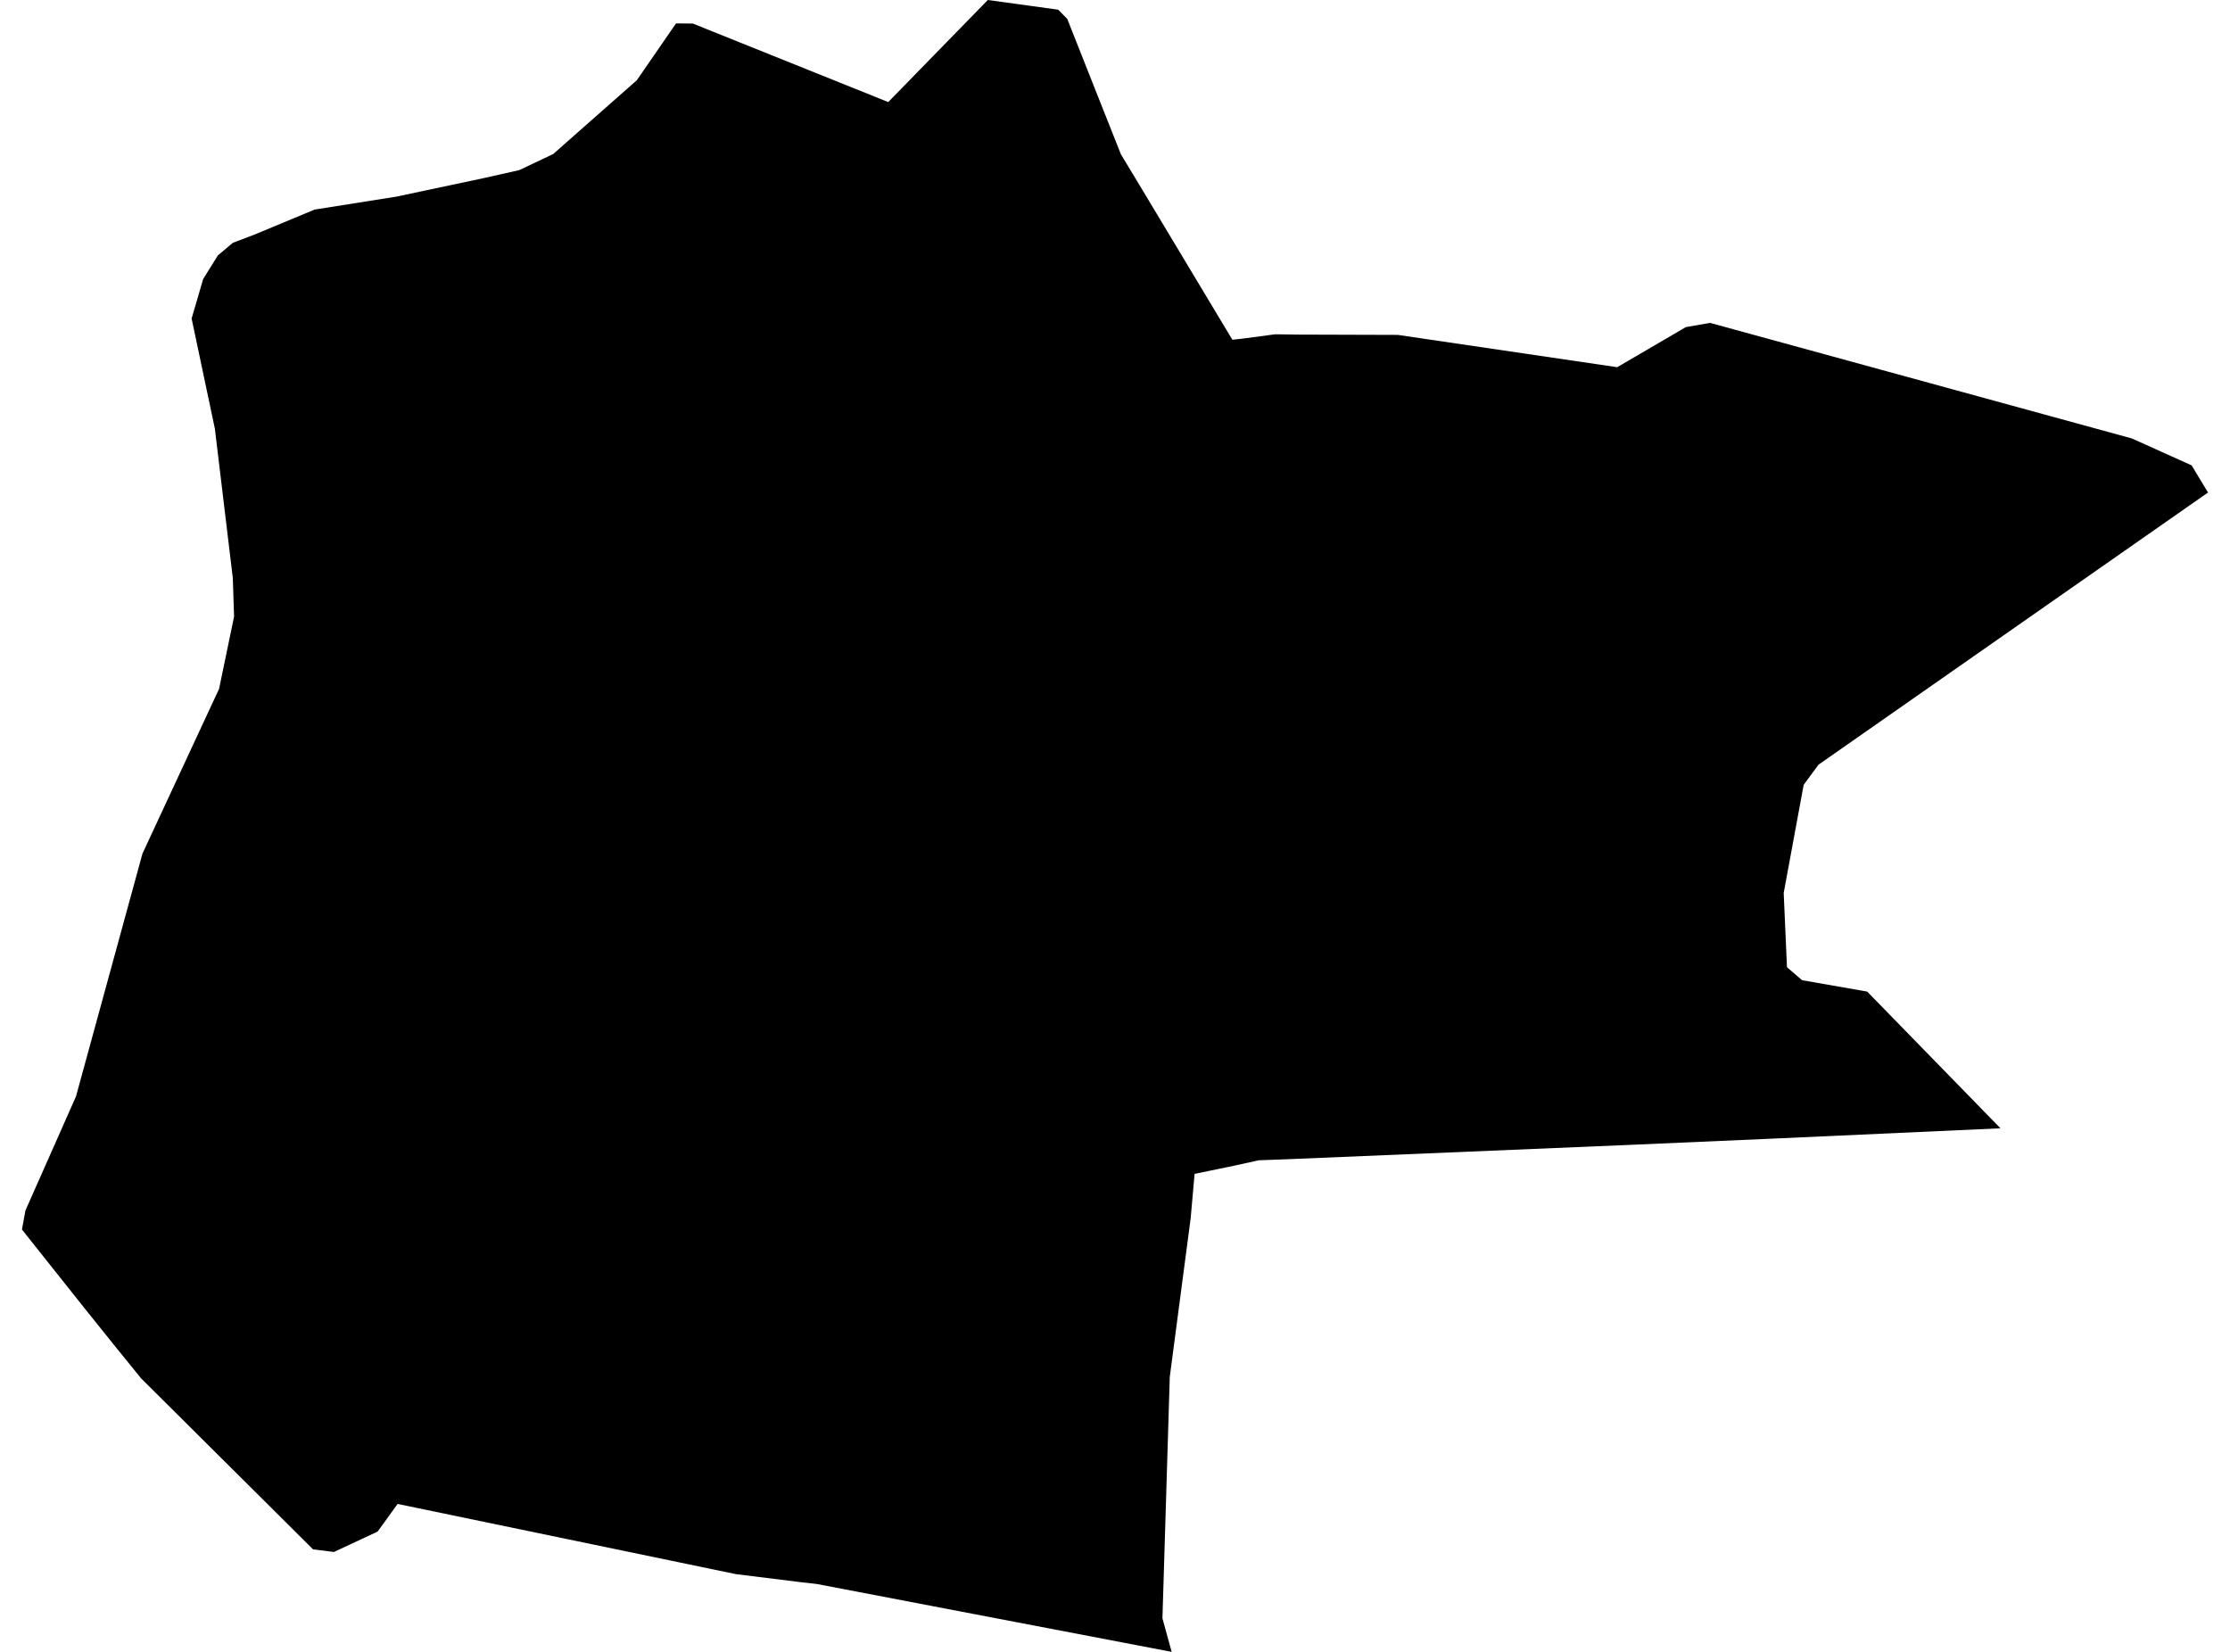 <?xml version='1.0'?>
<svg  baseProfile = 'tiny' width = '540' height = '400' stroke-linecap = 'round' stroke-linejoin = 'round' version='1.1' xmlns='http://www.w3.org/2000/svg'>
<path id='2408201001' title='2408201001'  d='M 534.676 119.263 440.354 185.168 436.764 190.043 431.927 216.231 432.721 234.218 436.386 237.355 452.145 240.113 484.417 273.217 429.395 275.711 394.025 277.26 312.929 280.661 304.804 280.964 298.795 282.286 289.273 284.251 288.328 294.946 283.264 333.415 281.488 391.875 283.718 400 197.785 383.562 193.779 383.108 178.248 381.181 172.768 380.047 96.282 364.176 91.445 370.864 80.864 375.815 75.801 375.172 34.384 333.982 34.27 333.906 33.817 333.34 27.808 325.933 20.137 316.372 5.324 297.742 5.324 297.704 6.155 293.132 18.399 265.508 34.497 206.708 53.051 166.802 56.679 149.306 56.377 139.972 52.031 103.807 46.401 77.128 49.197 67.567 52.749 61.861 56.377 58.8 61.554 56.835 76.179 50.751 95.98 47.615 117.18 43.118 125.758 41.19 133.958 37.298 154.214 19.424 163.699 5.668 167.78 5.706 215.092 24.714 239.202 0 256.245 2.343 258.436 4.573 265.994 23.656 271.436 37.374 272.645 39.376 275.933 44.818 298.418 82.267 300.534 82.041 308.81 80.945 314.214 81.02 338.512 81.096 391.606 88.918 408.233 79.206 414.091 78.186 516.16 106.15 519.561 107.662 524.662 109.967 530.709 112.688 534.676 119.263 Z' />
</svg>